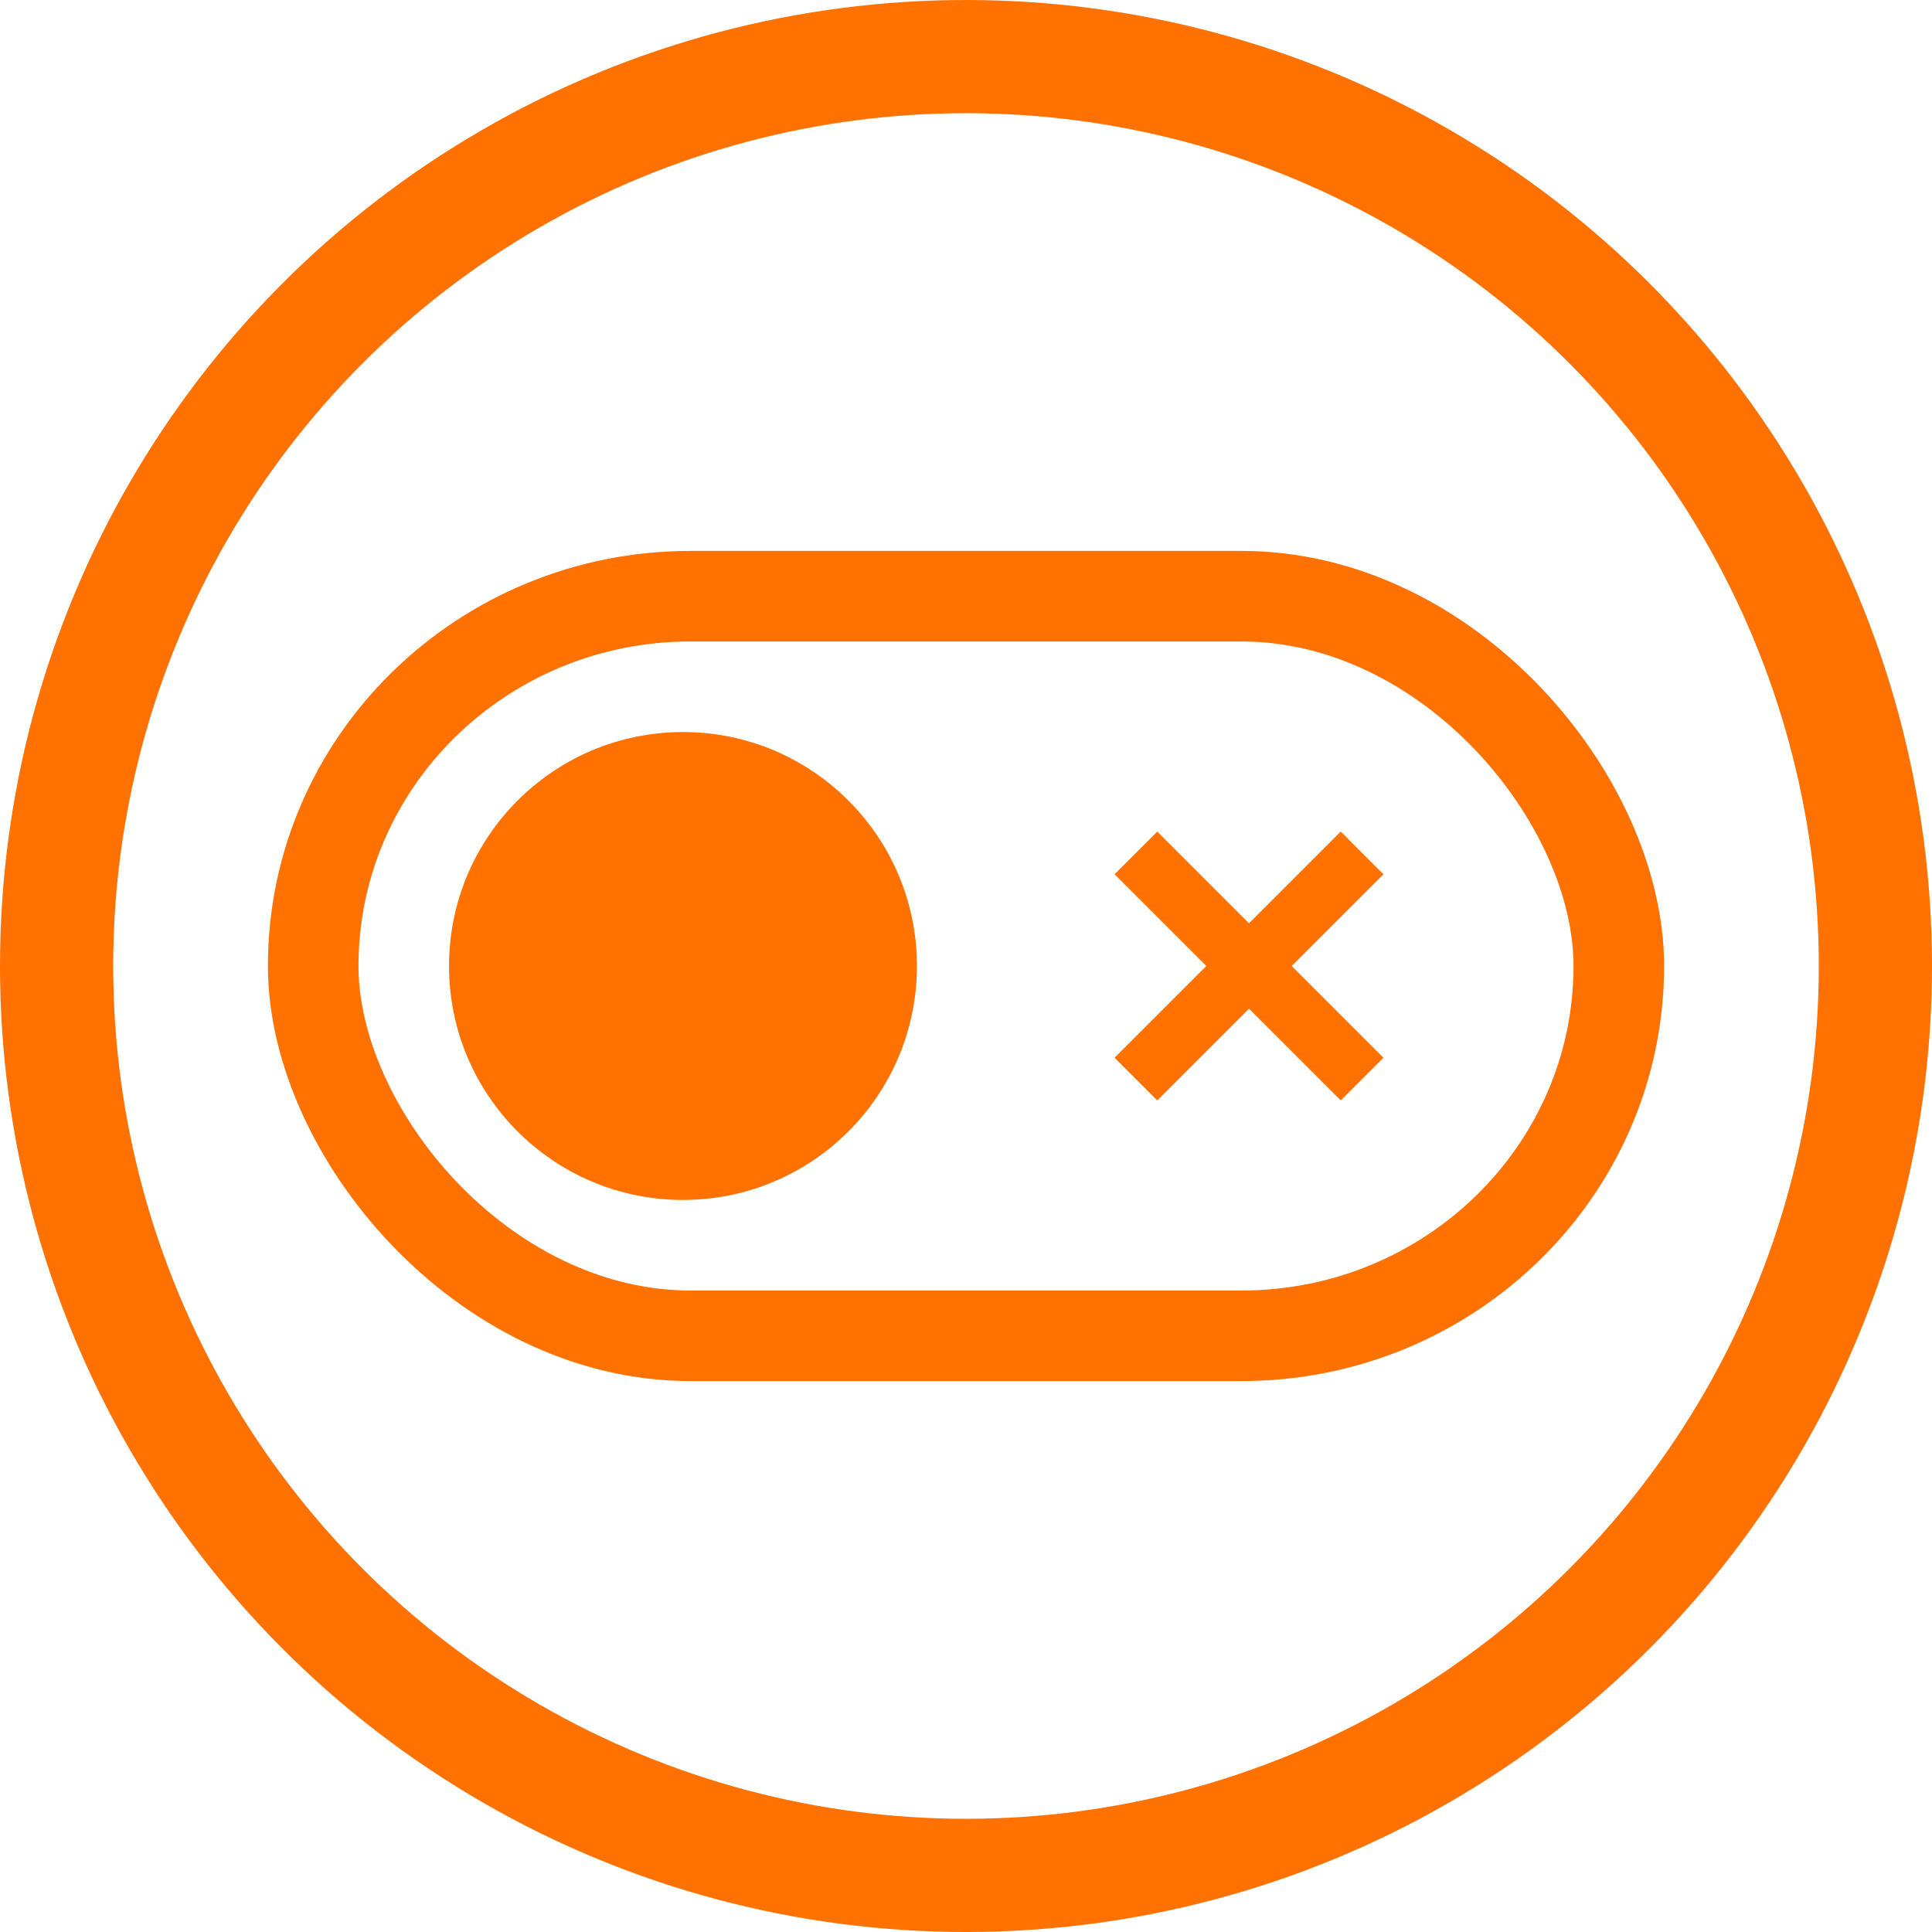 <?xml version="1.0" encoding="UTF-8" standalone="no"?>
<svg xmlns="http://www.w3.org/2000/svg" xmlns:cc="http://creativecommons.org/ns#" xmlns:dc="http://purl.org/dc/elements/1.1/" xmlns:rdf="http://www.w3.org/1999/02/22-rdf-syntax-ns#" id="svg8" version="1.1" viewBox="0 0 1024 1024" height="1024" width="1024">
  <defs id="defs9" />
  <rect style="fill:none;fill-opacity:0.522;stroke:#ff7100;stroke-width:48;stroke-linecap:round;stroke-miterlimit:4;stroke-dasharray:none;stroke-opacity:1;paint-order:fill markers stroke;stop-color:#000000" id="rect953" width="692" height="392" x="166" y="316" rx="200" ry="200" />
  <circle cy="512" cx="362" id="circle6-1-6-6-9" style="fill:#ff7100;fill-opacity:1;stroke:none;stroke-width:0;stroke-linecap:square;stroke-miterlimit:4;stroke-dasharray:none;stroke-opacity:1;paint-order:fill markers stroke;stop-color:#000000" r="124" />
  <circle style="fill:none;stroke:#ff7100;stroke-width:60;stroke-linecap:square;stroke-miterlimit:4;stroke-dasharray:none;stroke-opacity:1;paint-order:fill markers stroke;stop-color:#000000" id="circle" cx="512" cy="512" r="482" />
  <path style="fill:none;stroke:#ff7100;stroke-width:32;stroke-linecap:butt;stroke-linejoin:miter;stroke-miterlimit:4;stroke-dasharray:none;stroke-opacity:1" d="M 721.938,452.062 602.062,571.938" id="path958" />
  <path id="path958-6" d="M 721.938,571.938 602.062,452.062" style="fill:none;stroke:#ff7100;stroke-width:32;stroke-linecap:butt;stroke-linejoin:miter;stroke-miterlimit:4;stroke-dasharray:none;stroke-opacity:1" />
</svg>
